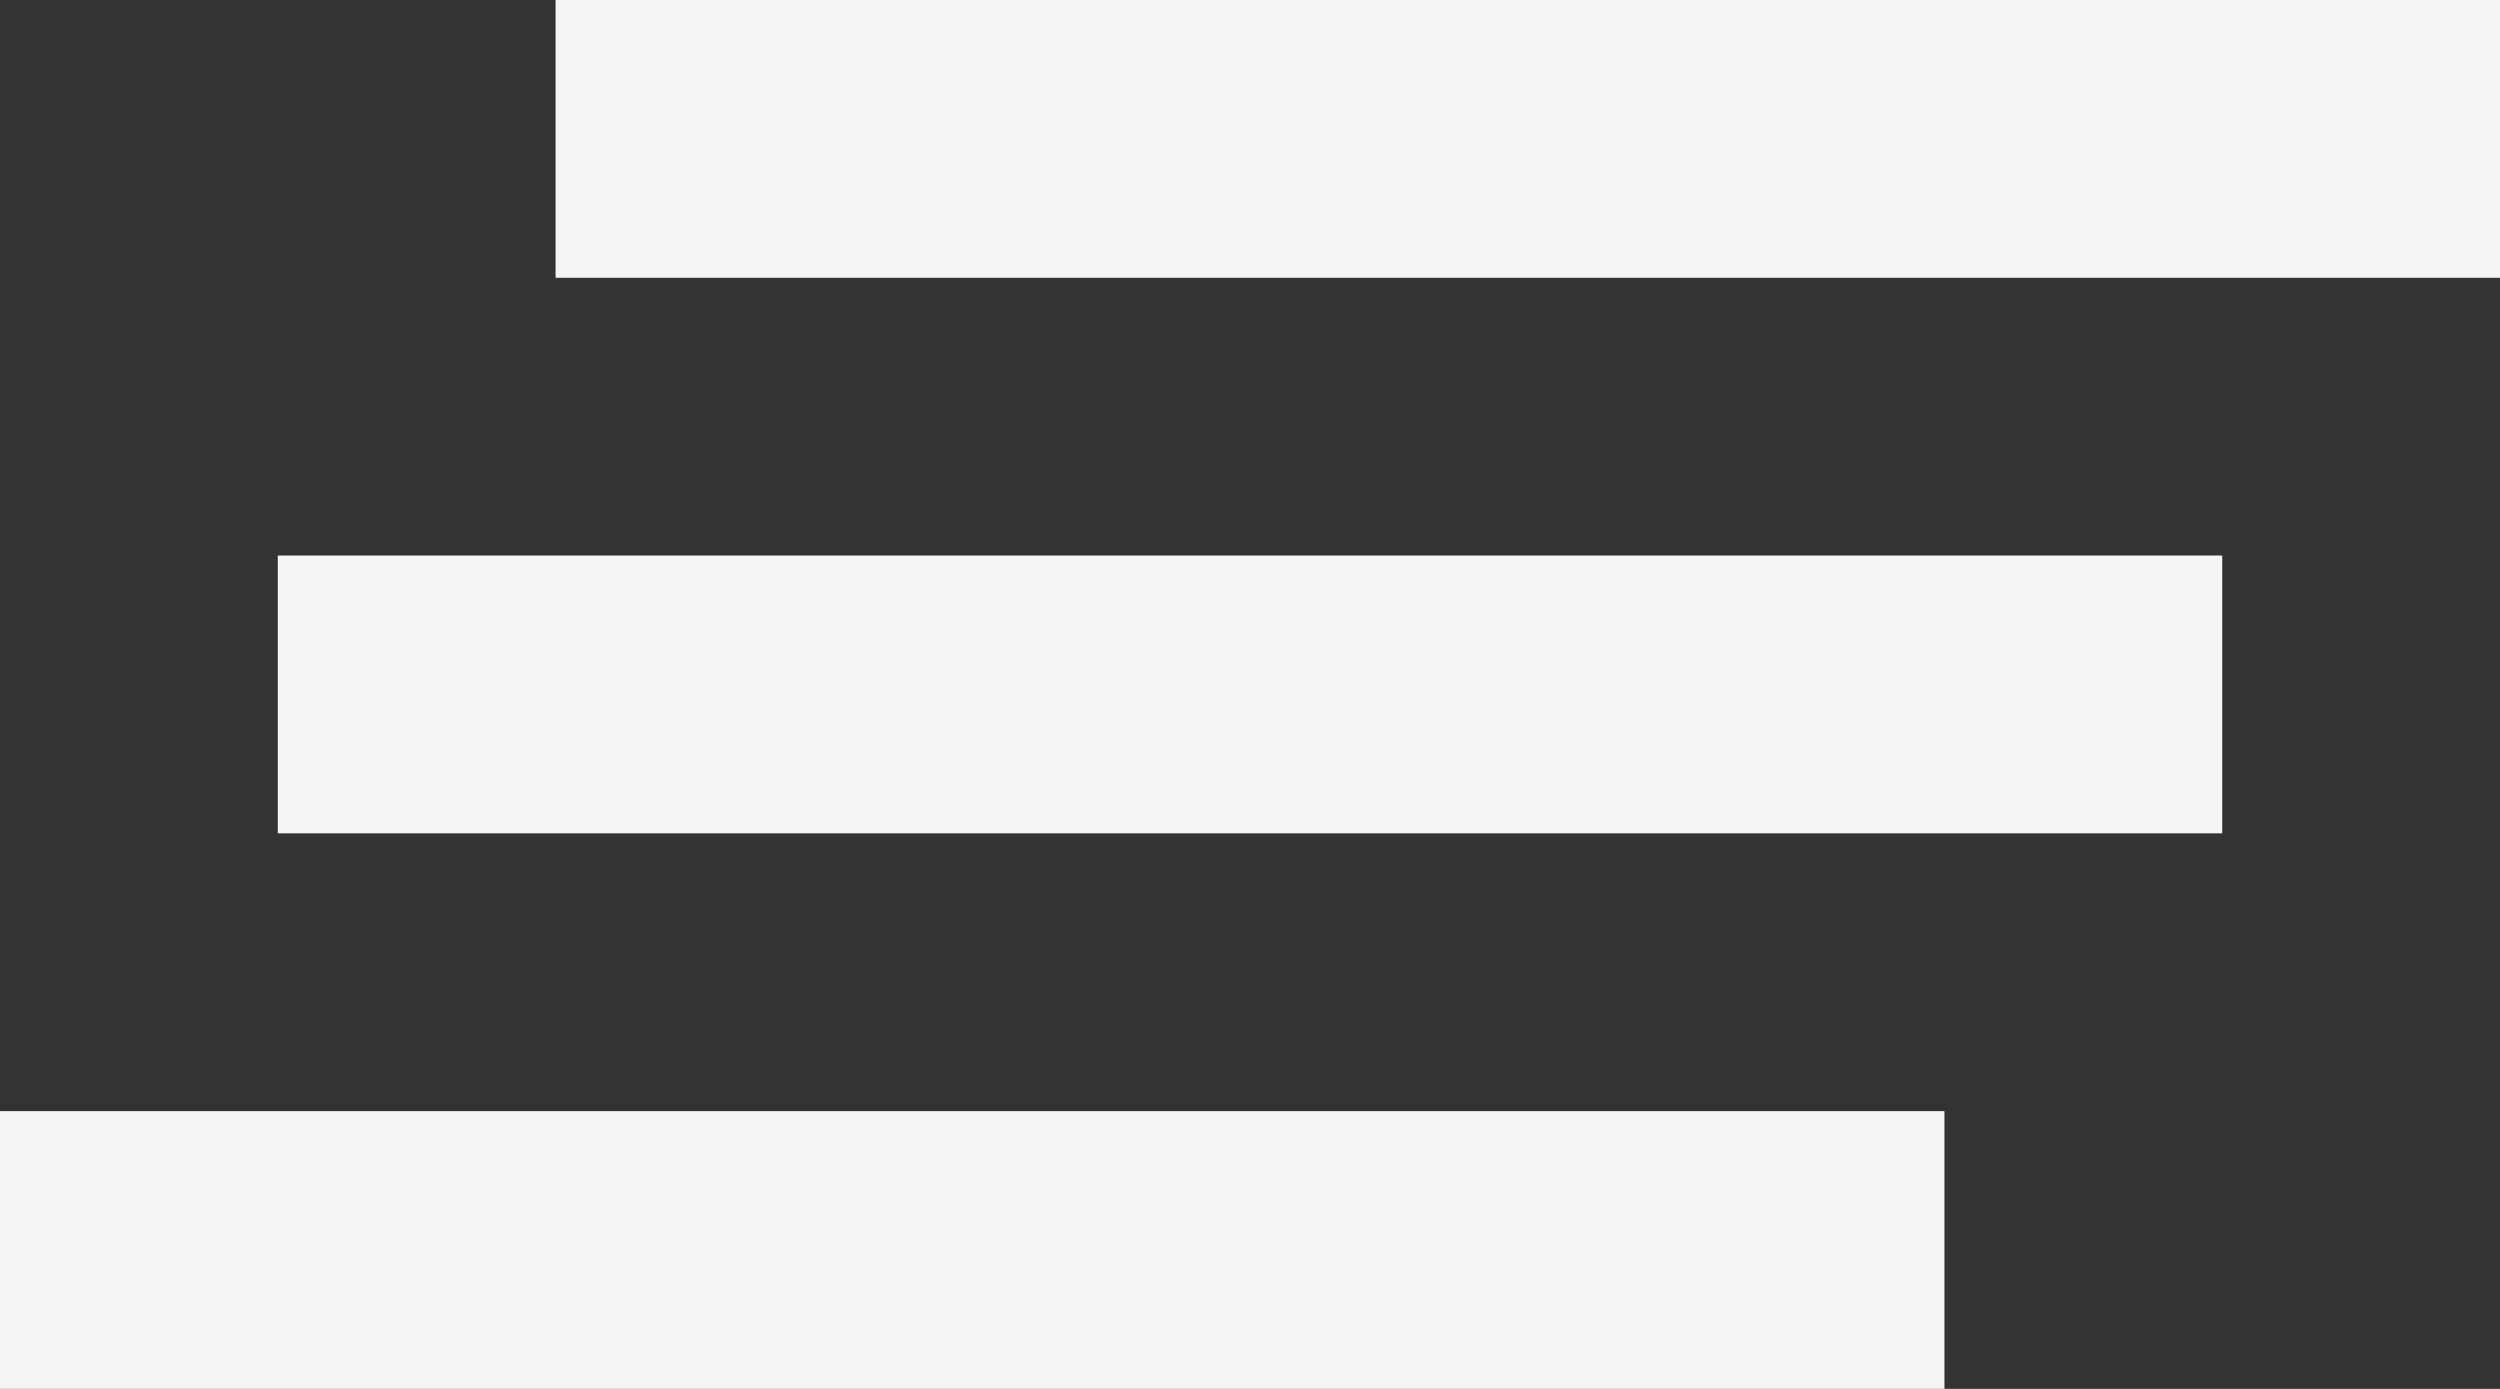 <svg xmlns="http://www.w3.org/2000/svg" width="27" height="15" viewBox="0 0 27 15">
  <rect x="0" y="0" width="27" height="15" fill="#333333" stroke="none"/>
  <path id="Icon_material-clear-all" data-name="Icon material-clear-all" d="M7.5,19.5h21v-3H7.5Zm-3,6h21v-3H4.5Zm6-15v3h21v-3Z" transform="translate(-4.5 -10.5)" fill="#f5f5f5"/>
</svg>
